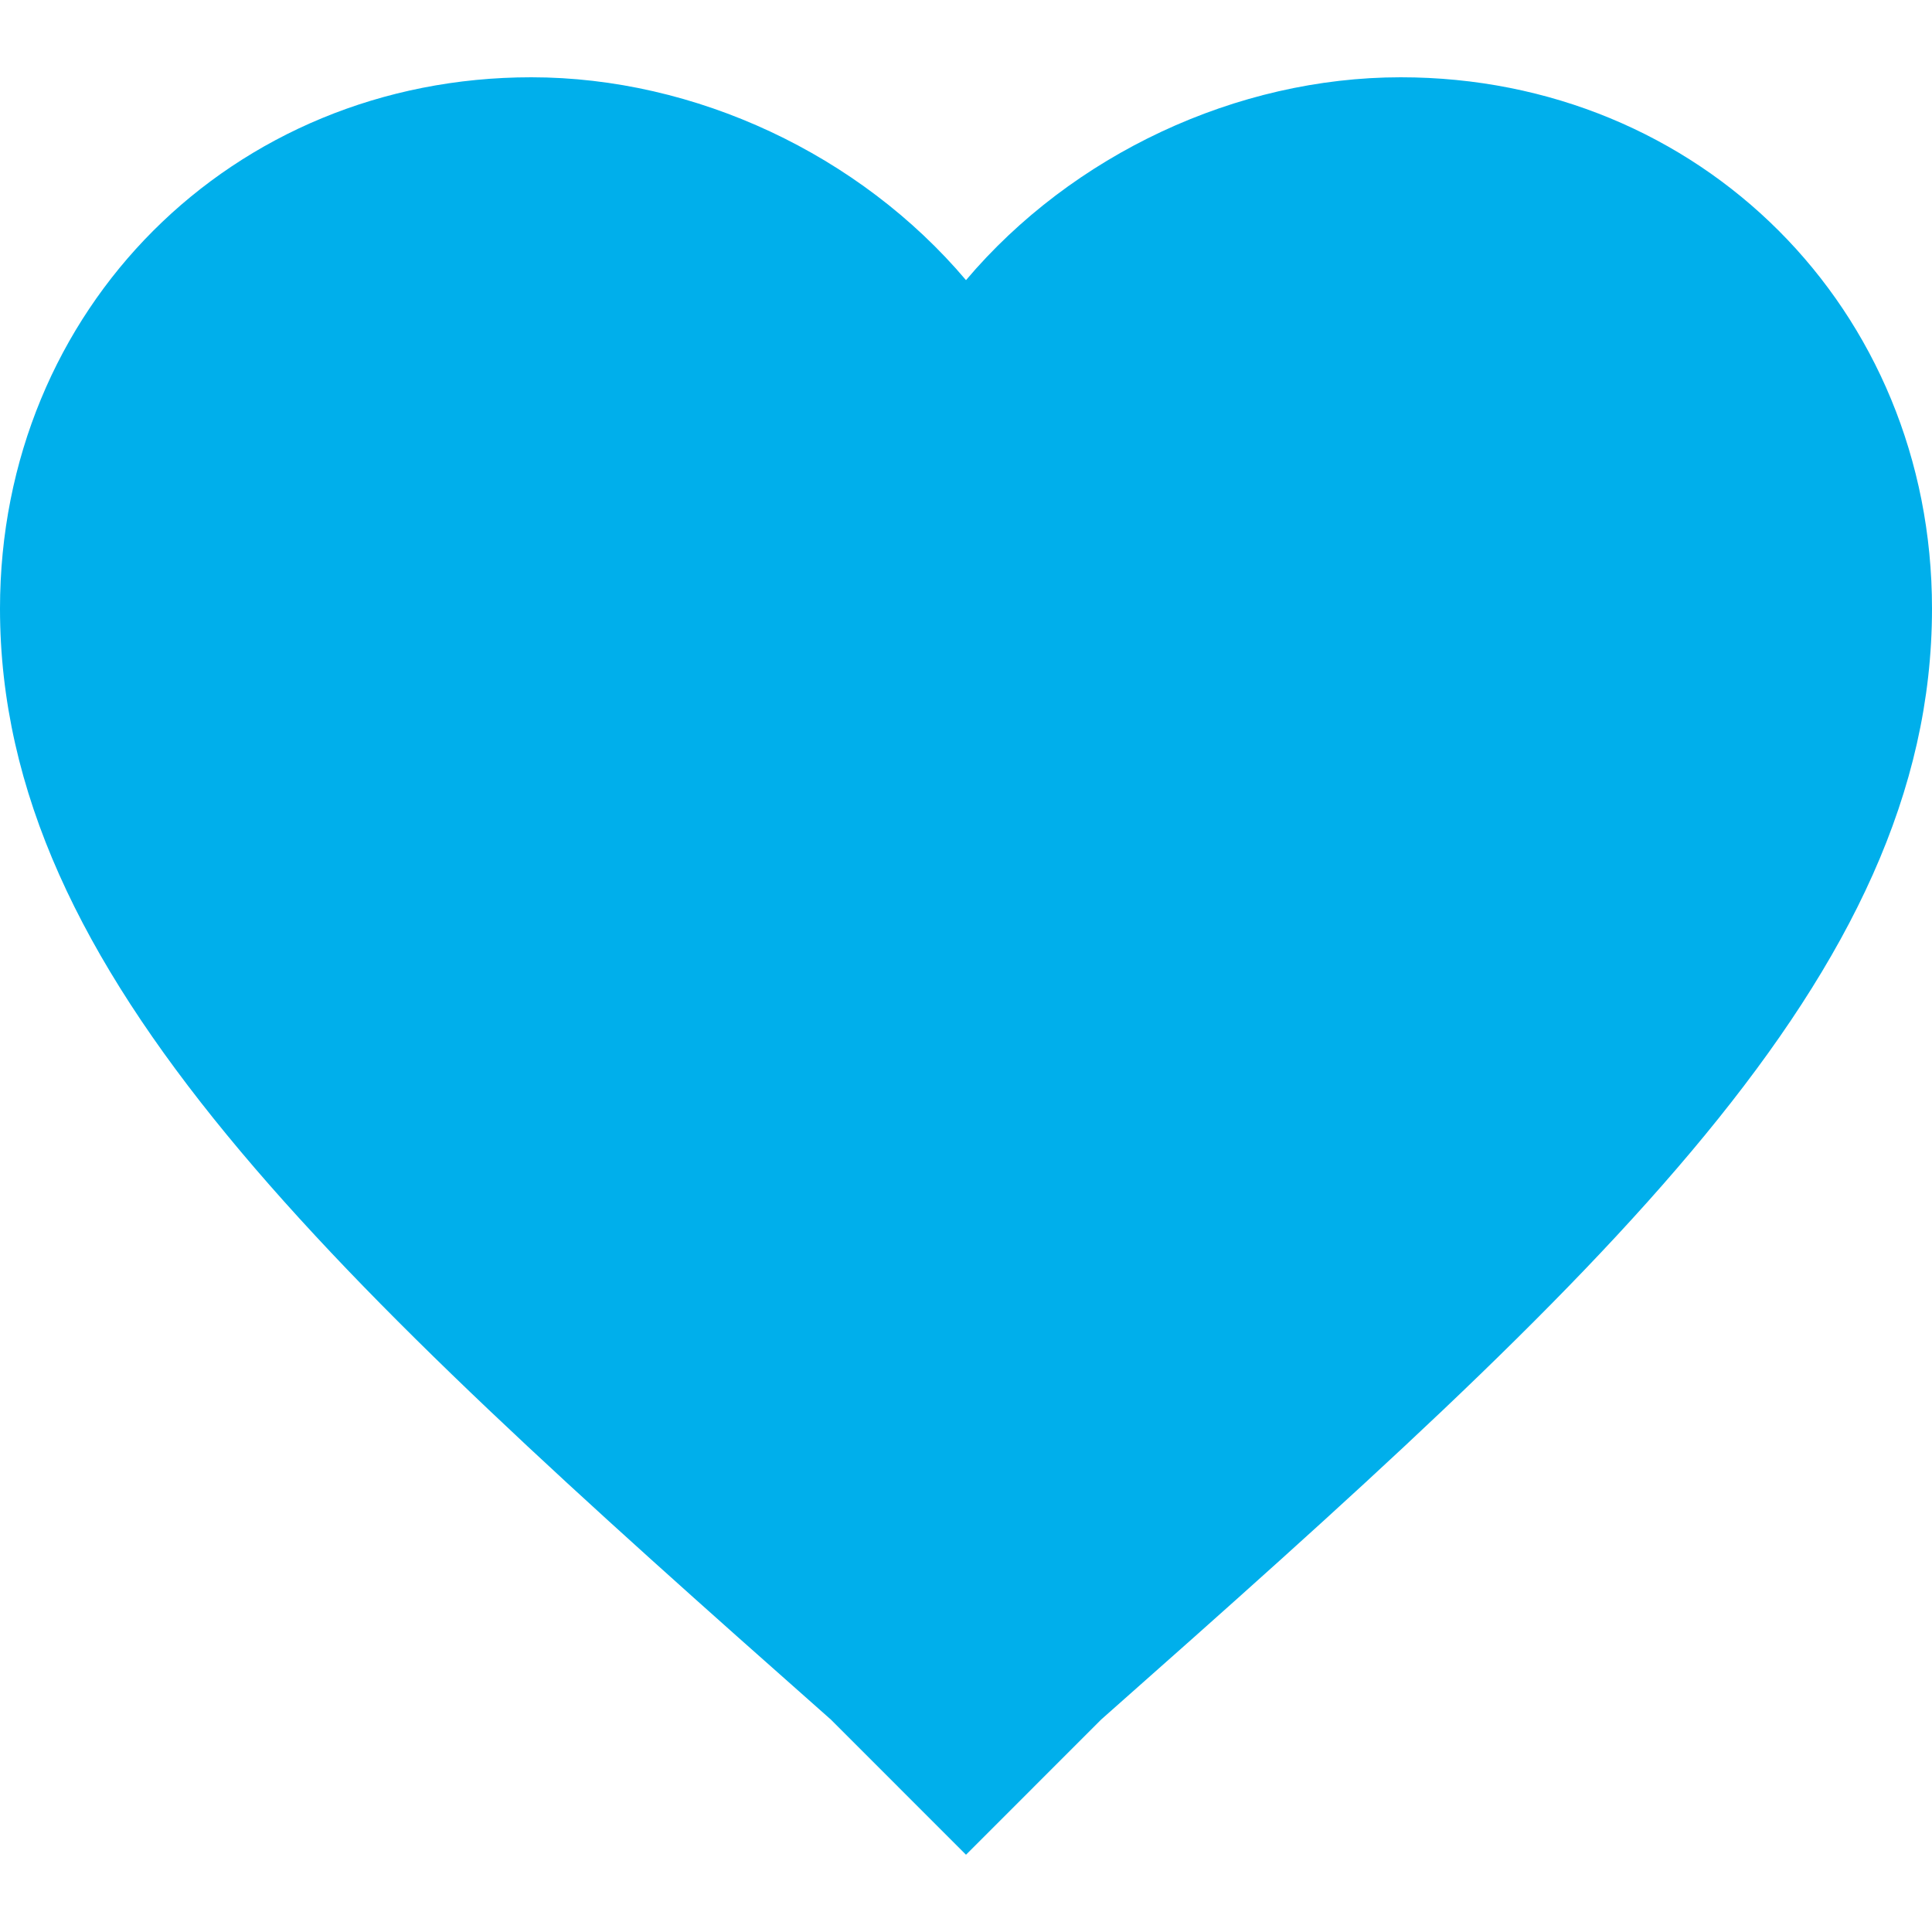 <?xml version="1.0" encoding="utf-8"?>
<!-- Generator: Adobe Illustrator 15.1.0, SVG Export Plug-In  -->
<!DOCTYPE svg PUBLIC "-//W3C//DTD SVG 1.1//EN" "http://www.w3.org/Graphics/SVG/1.1/DTD/svg11.dtd">
<svg version="1.1"
	 xmlns="http://www.w3.org/2000/svg" xmlns:xlink="http://www.w3.org/1999/xlink" xmlns:a="http://ns.adobe.com/AdobeSVGViewerExtensions/3.0/"
	 x="0px" y="0px" width="512px" height="512px" viewBox="0 -20.48 512 512" enable-background="new 0 -20.48 512 512"
	 xml:space="preserve">
<defs>
</defs>
<path fill="#00AFEB" d="M256,471.041L220.16,435.2C87.04,317.44,0,238.081,0,140.8C0,61.44,61.44,0,140.8,0
	c43.52,0,87.04,20.48,115.2,53.76C284.16,20.48,327.68,0,371.2,0C450.56,0,512,61.44,512,140.8c0,97.281-87.04,176.64-220.16,294.4
	L256,471.041z"/>
</svg>
